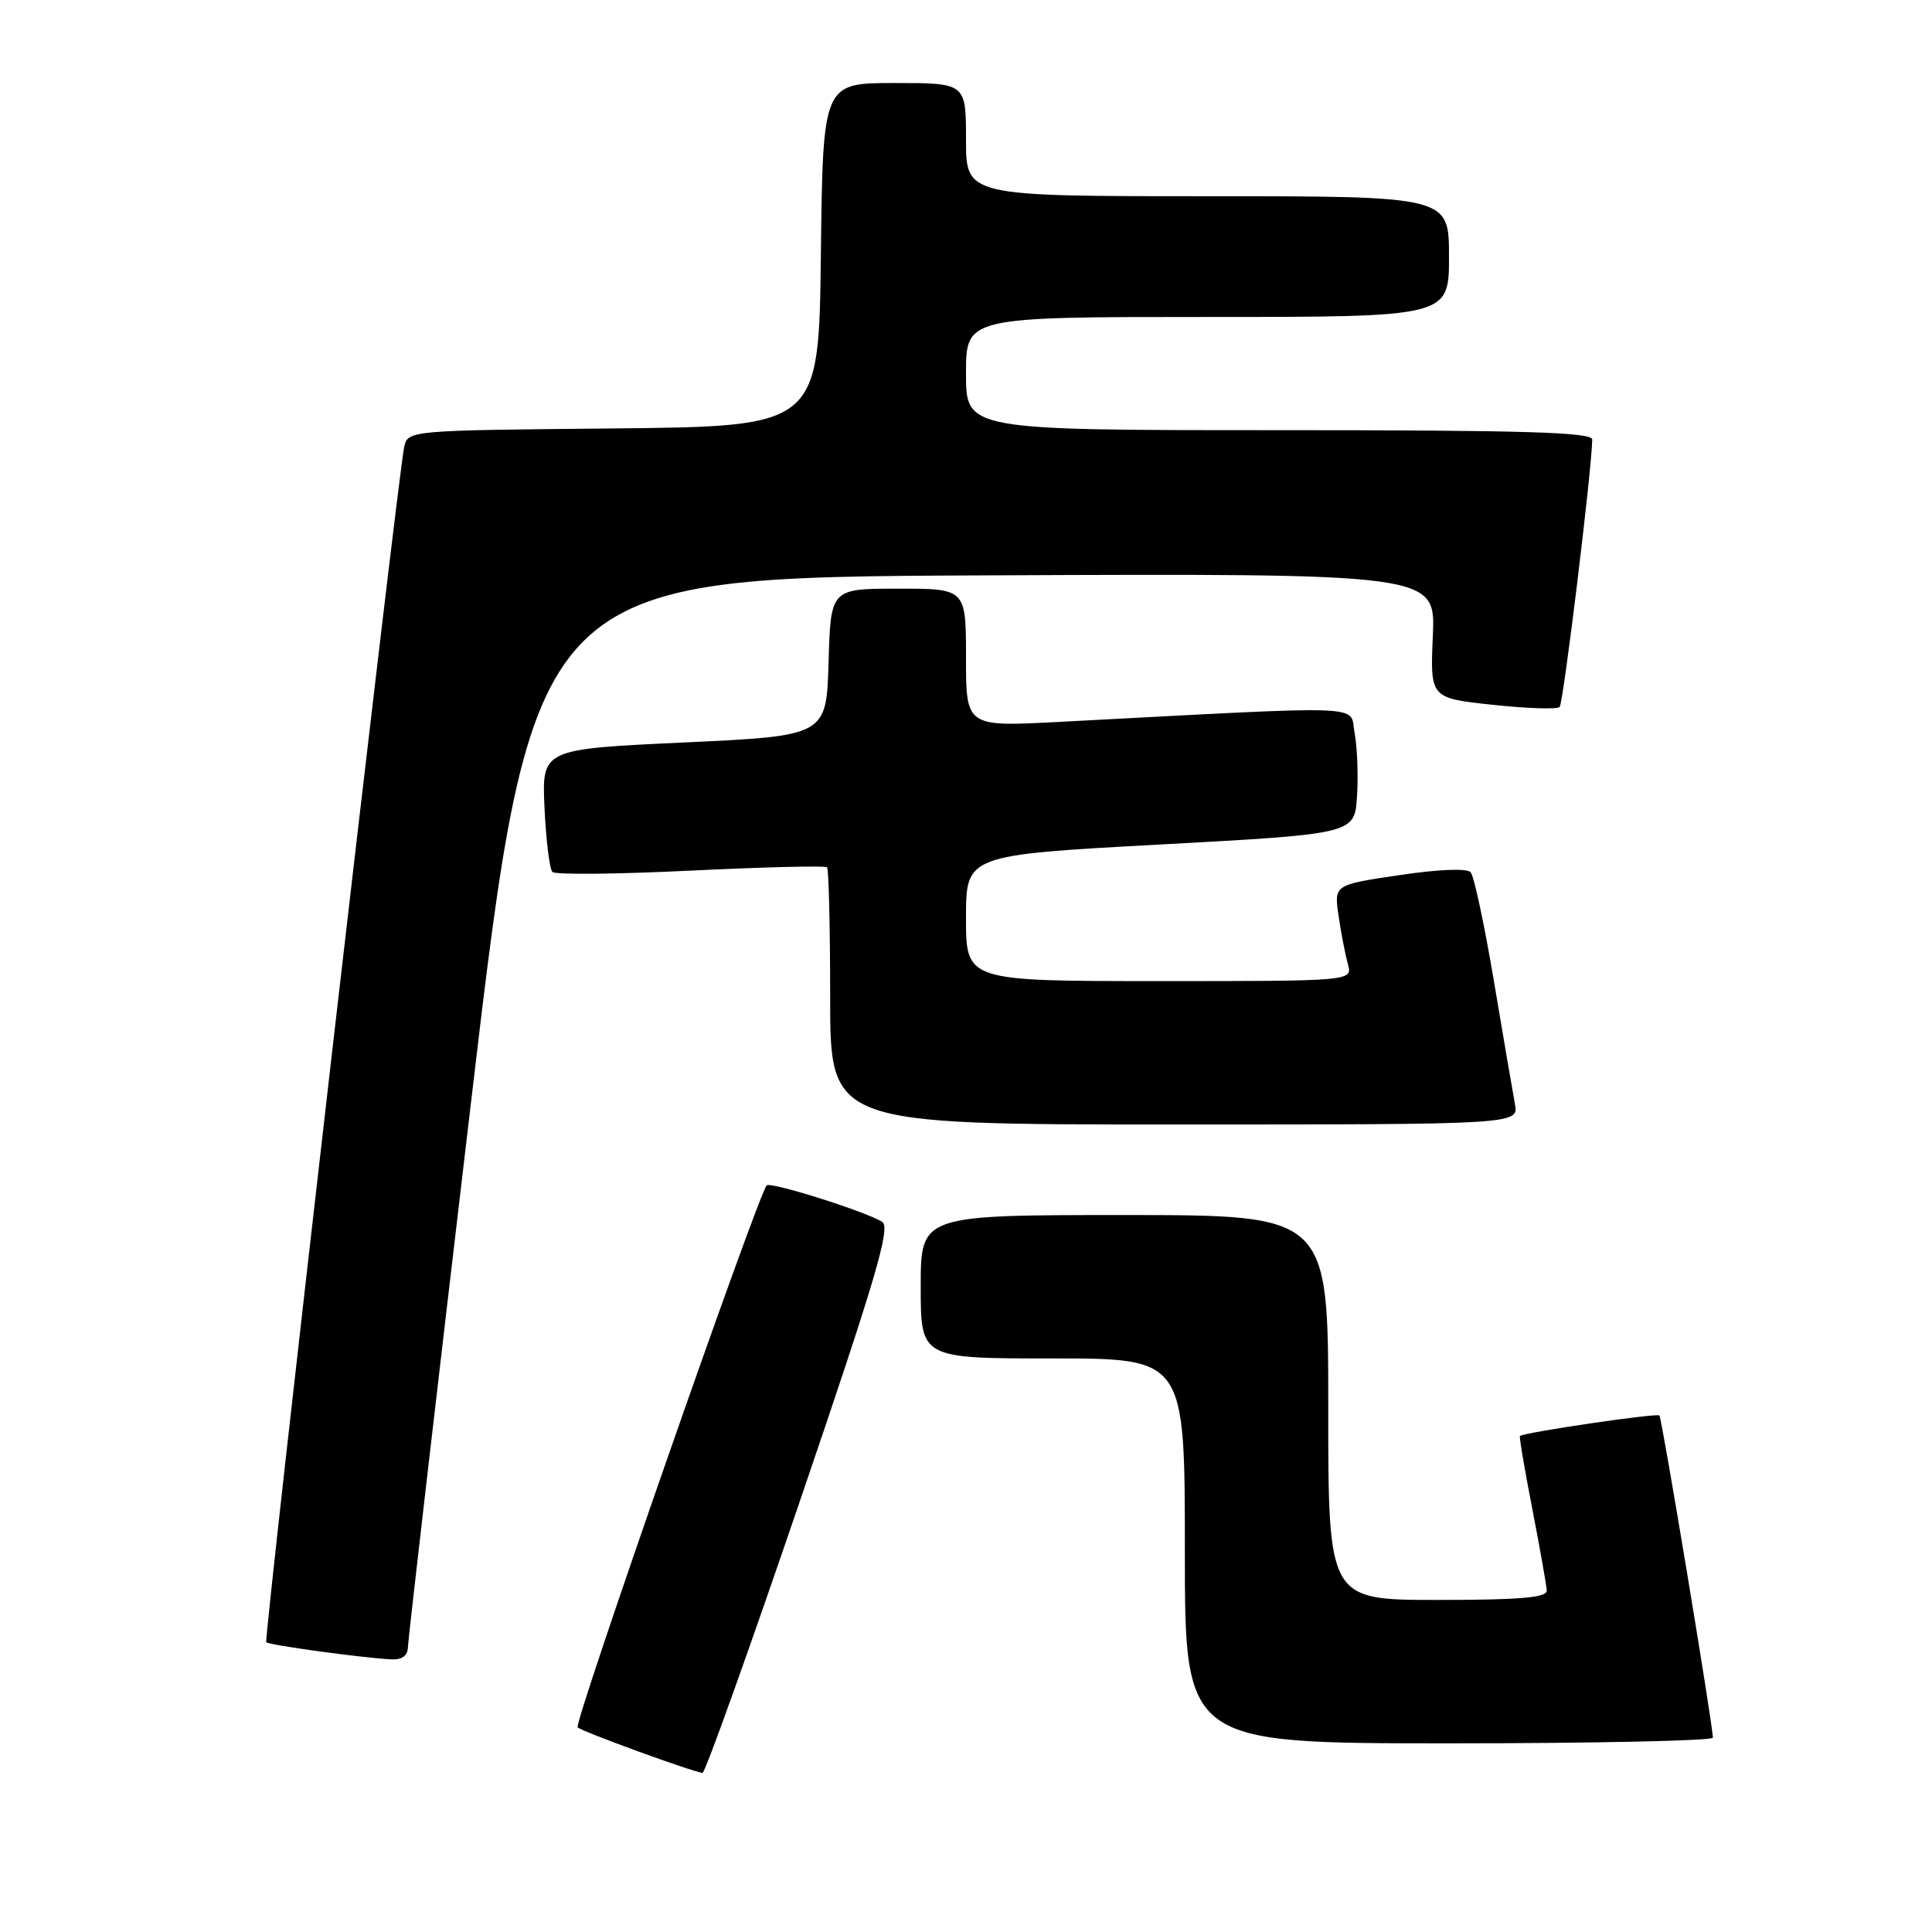 <?xml version="1.0" encoding="UTF-8" standalone="no"?>
<!DOCTYPE svg PUBLIC "-//W3C//DTD SVG 1.1//EN" "http://www.w3.org/Graphics/SVG/1.1/DTD/svg11.dtd" >
<svg xmlns="http://www.w3.org/2000/svg" xmlns:xlink="http://www.w3.org/1999/xlink" version="1.1" viewBox="0 0 256 256">
 <g >
 <path fill="currentColor"
d=" M 105.99 198.90 C 116.03 169.46 118.05 162.64 116.90 161.91 C 114.80 160.56 102.11 156.55 101.59 157.07 C 100.48 158.19 76.00 228.33 76.54 228.88 C 77.07 229.43 91.58 234.72 93.09 234.92 C 93.41 234.96 99.22 218.76 105.99 198.90 Z  M 226.97 230.25 C 226.88 228.10 220.20 187.87 219.88 187.56 C 219.52 187.21 201.83 189.82 201.40 190.28 C 201.29 190.40 202.03 194.78 203.05 200.00 C 204.06 205.22 204.92 210.06 204.95 210.75 C 204.99 211.69 201.46 212.00 190.50 212.00 C 176.00 212.00 176.00 212.00 176.00 186.50 C 176.00 161.00 176.00 161.00 149.00 161.00 C 122.00 161.00 122.00 161.00 122.00 170.50 C 122.00 180.00 122.00 180.00 139.50 180.00 C 157.00 180.00 157.00 180.00 157.00 205.50 C 157.00 231.00 157.00 231.00 192.00 231.00 C 211.25 231.00 226.99 230.66 226.97 230.25 Z  M 54.05 218.25 C 54.07 217.29 57.81 185.00 62.36 146.50 C 70.62 76.50 70.62 76.50 130.42 76.24 C 190.22 75.98 190.22 75.98 189.86 84.24 C 189.50 92.50 189.50 92.50 197.78 93.39 C 202.33 93.88 206.32 94.01 206.66 93.68 C 207.15 93.18 210.90 62.47 210.98 58.25 C 210.99 57.27 202.05 57.00 169.50 57.00 C 128.00 57.00 128.00 57.00 128.00 49.50 C 128.00 42.00 128.00 42.00 160.00 42.00 C 192.00 42.00 192.00 42.00 192.00 34.00 C 192.00 26.00 192.00 26.00 160.00 26.00 C 128.00 26.00 128.00 26.00 128.00 18.50 C 128.00 11.00 128.00 11.00 118.52 11.00 C 109.04 11.00 109.04 11.00 108.77 33.75 C 108.50 56.50 108.50 56.50 81.27 56.77 C 54.03 57.03 54.03 57.03 53.55 59.27 C 52.68 63.37 34.92 217.25 35.28 217.61 C 35.65 217.98 47.81 219.65 51.75 219.87 C 53.26 219.96 54.02 219.42 54.05 218.25 Z  M 200.73 146.25 C 200.45 144.74 199.20 137.43 197.95 130.00 C 196.70 122.58 195.32 116.09 194.87 115.58 C 194.39 115.03 190.63 115.18 185.41 115.96 C 176.76 117.24 176.76 117.24 177.37 121.37 C 177.70 123.64 178.26 126.51 178.60 127.75 C 179.23 130.00 179.23 130.00 153.62 130.00 C 128.00 130.00 128.00 130.00 128.00 121.65 C 128.00 113.30 128.00 113.30 153.75 111.90 C 179.50 110.50 179.50 110.50 179.81 105.50 C 179.99 102.75 179.84 98.97 179.49 97.10 C 178.78 93.32 182.26 93.45 140.25 95.66 C 128.00 96.30 128.00 96.30 128.00 87.15 C 128.00 78.00 128.00 78.00 119.04 78.00 C 110.07 78.00 110.07 78.00 109.79 87.75 C 109.50 97.50 109.50 97.50 90.65 98.38 C 71.80 99.26 71.80 99.26 72.15 107.05 C 72.35 111.34 72.82 115.15 73.20 115.54 C 73.58 115.92 81.83 115.84 91.53 115.36 C 101.23 114.89 109.36 114.69 109.59 114.92 C 109.81 115.15 110.00 122.91 110.00 132.17 C 110.00 149.00 110.00 149.00 155.62 149.00 C 201.25 149.00 201.25 149.00 200.73 146.25 Z "/>
</g>
</svg>